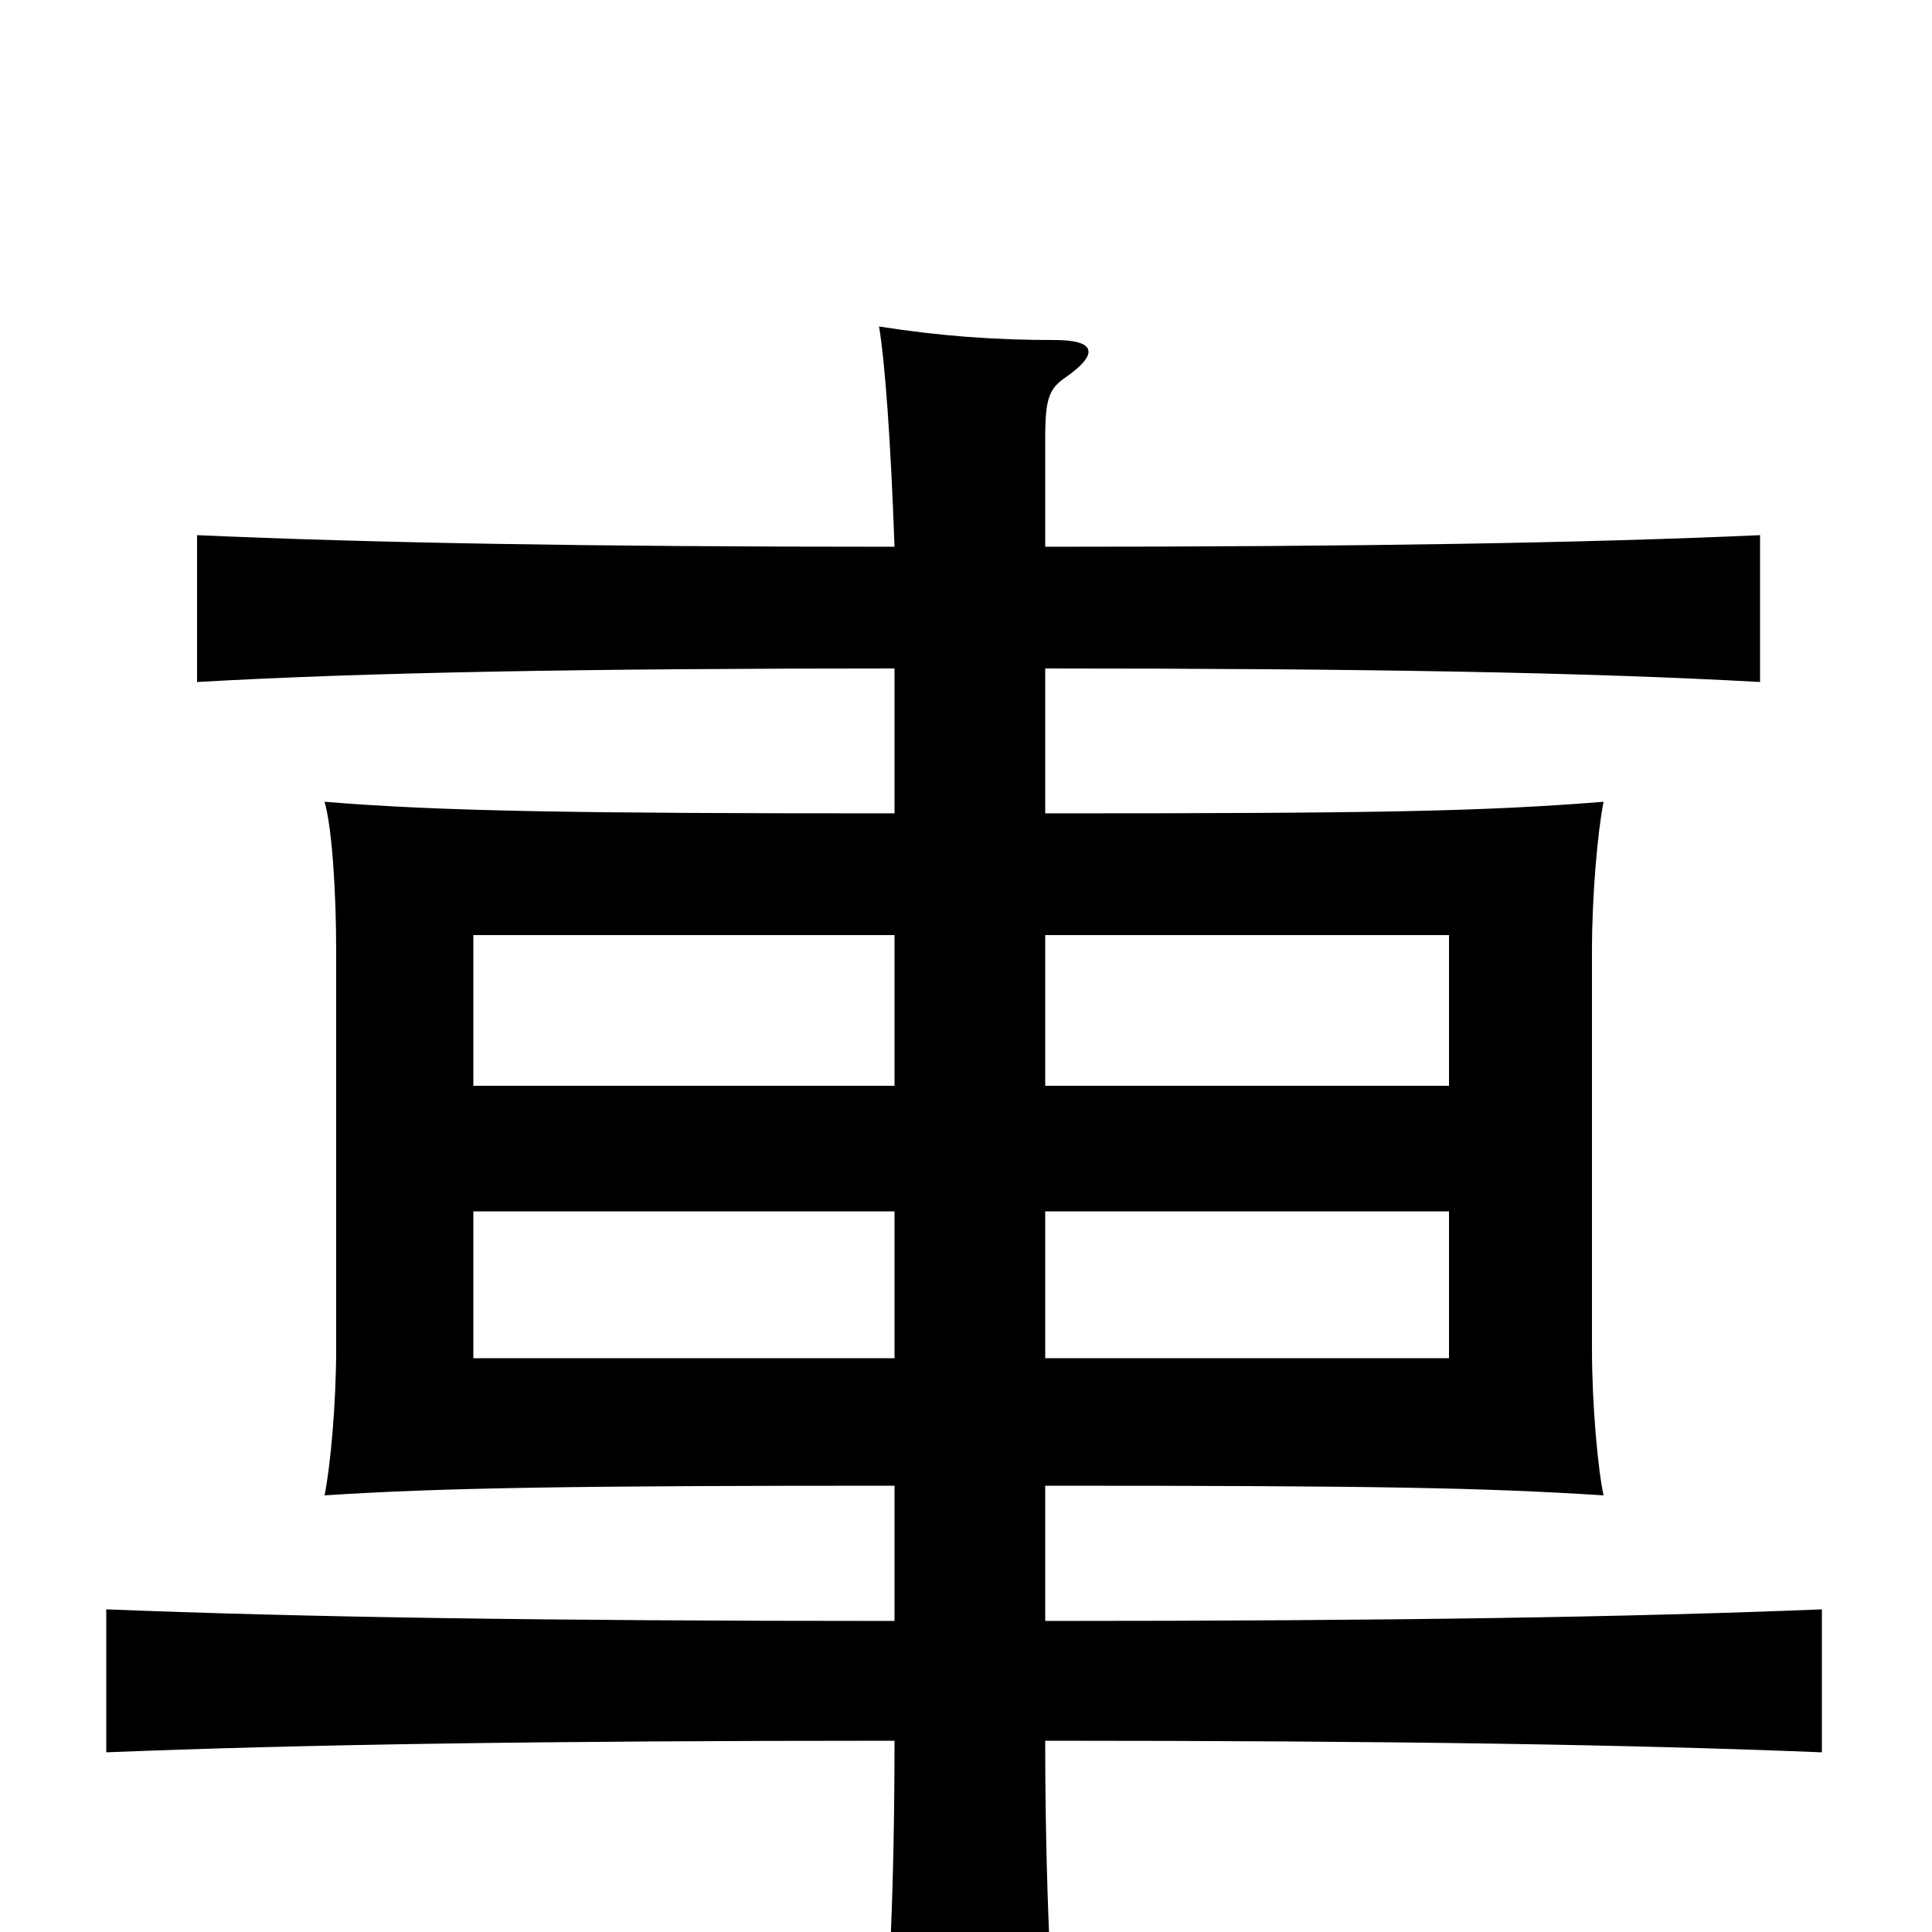 <svg xmlns="http://www.w3.org/2000/svg" viewBox="0 -1000 1000 1000">
	<path fill="#000000" d="M463 -438H245V-516H463ZM541 -516H750V-438H541ZM463 -297H245V-373H463ZM541 -373H750V-297H541ZM541 -717V-773C541 -794 543 -799 552 -805C569 -817 567 -824 546 -824C515 -824 487 -826 455 -831C458 -813 461 -773 463 -717C303 -717 193 -719 102 -723V-647C190 -652 303 -654 463 -654V-579C300 -579 229 -580 168 -585C172 -571 174 -537 174 -508V-302C174 -273 171 -241 168 -226C229 -230 300 -231 463 -231V-161C279 -161 156 -163 55 -167V-93C154 -97 279 -99 463 -99C463 -21 460 37 456 76H548C544 37 541 -27 541 -99C722 -99 844 -97 943 -93V-167C844 -163 722 -161 541 -161V-231C714 -231 767 -230 830 -226C827 -240 824 -273 824 -302V-508C824 -537 827 -570 830 -585C767 -580 714 -579 541 -579V-654C706 -654 821 -652 911 -647V-723C821 -719 706 -717 541 -717Z"/>
</svg>